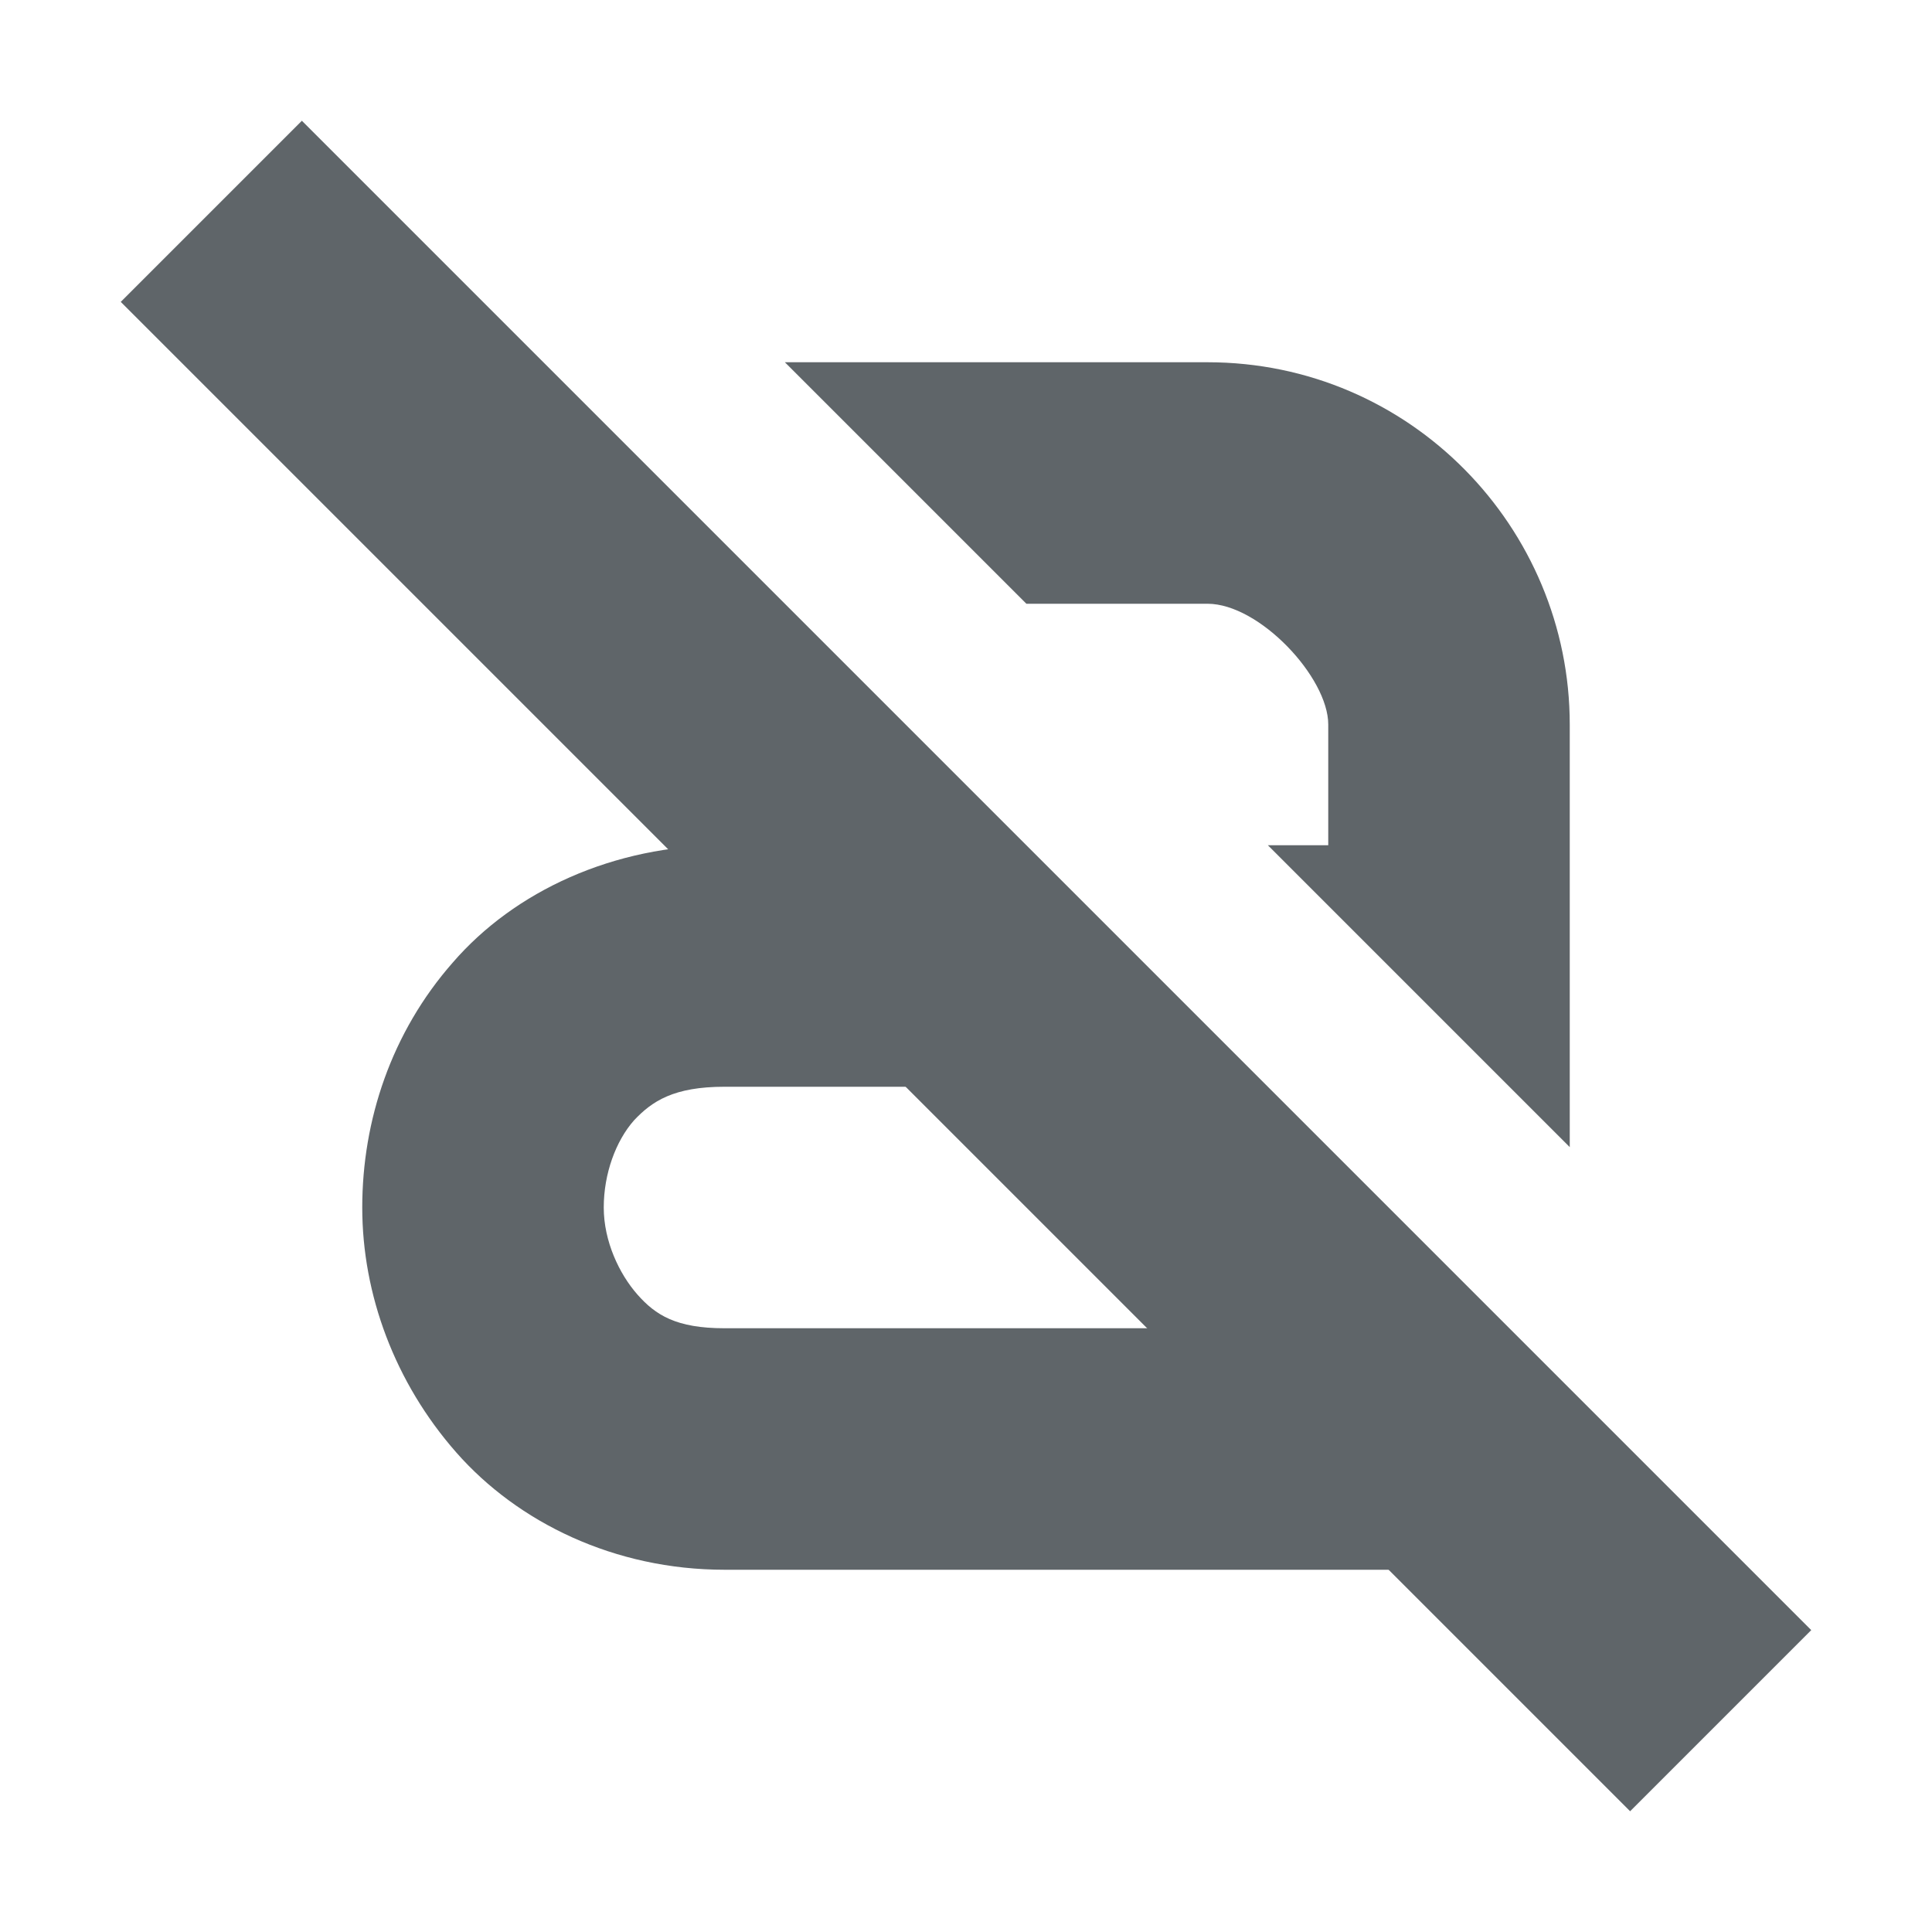 <svg xmlns="http://www.w3.org/2000/svg" width="16" height="16" version="1.1">
 <path style="fill:#5f6569" d="M 2.5,1 15,13.5 13.5,15 1,2.5 Z"/>
 <path style="fill:#5f6569" d="M 6.5,3 8.5,5 H 10 C 10.43,5 11,5.61 11,6 V 7 H 10.5 L 13,9.5 V 6 C 13,4.37 11.68,3 10,3 Z"/>
 <path style="fill:#5f6569" d="M 6,7 C 5.08,7 4.26,7.381 3.75,7.971 3.24,8.551 3,9.28 3,10 3,10.72 3.269,11.449 3.779,12.029 4.289,12.609 5.09,13 6,13 H 13 V 12.5 L 11,10.5 V 11 H 6 C 5.6,11 5.429,10.891 5.279,10.721 5.129,10.551 5,10.28 5,10 5,9.72 5.1,9.449 5.25,9.279 5.4,9.119 5.58,9 6,9 H 9.5 L 7.5,7 Z"/>
</svg>
